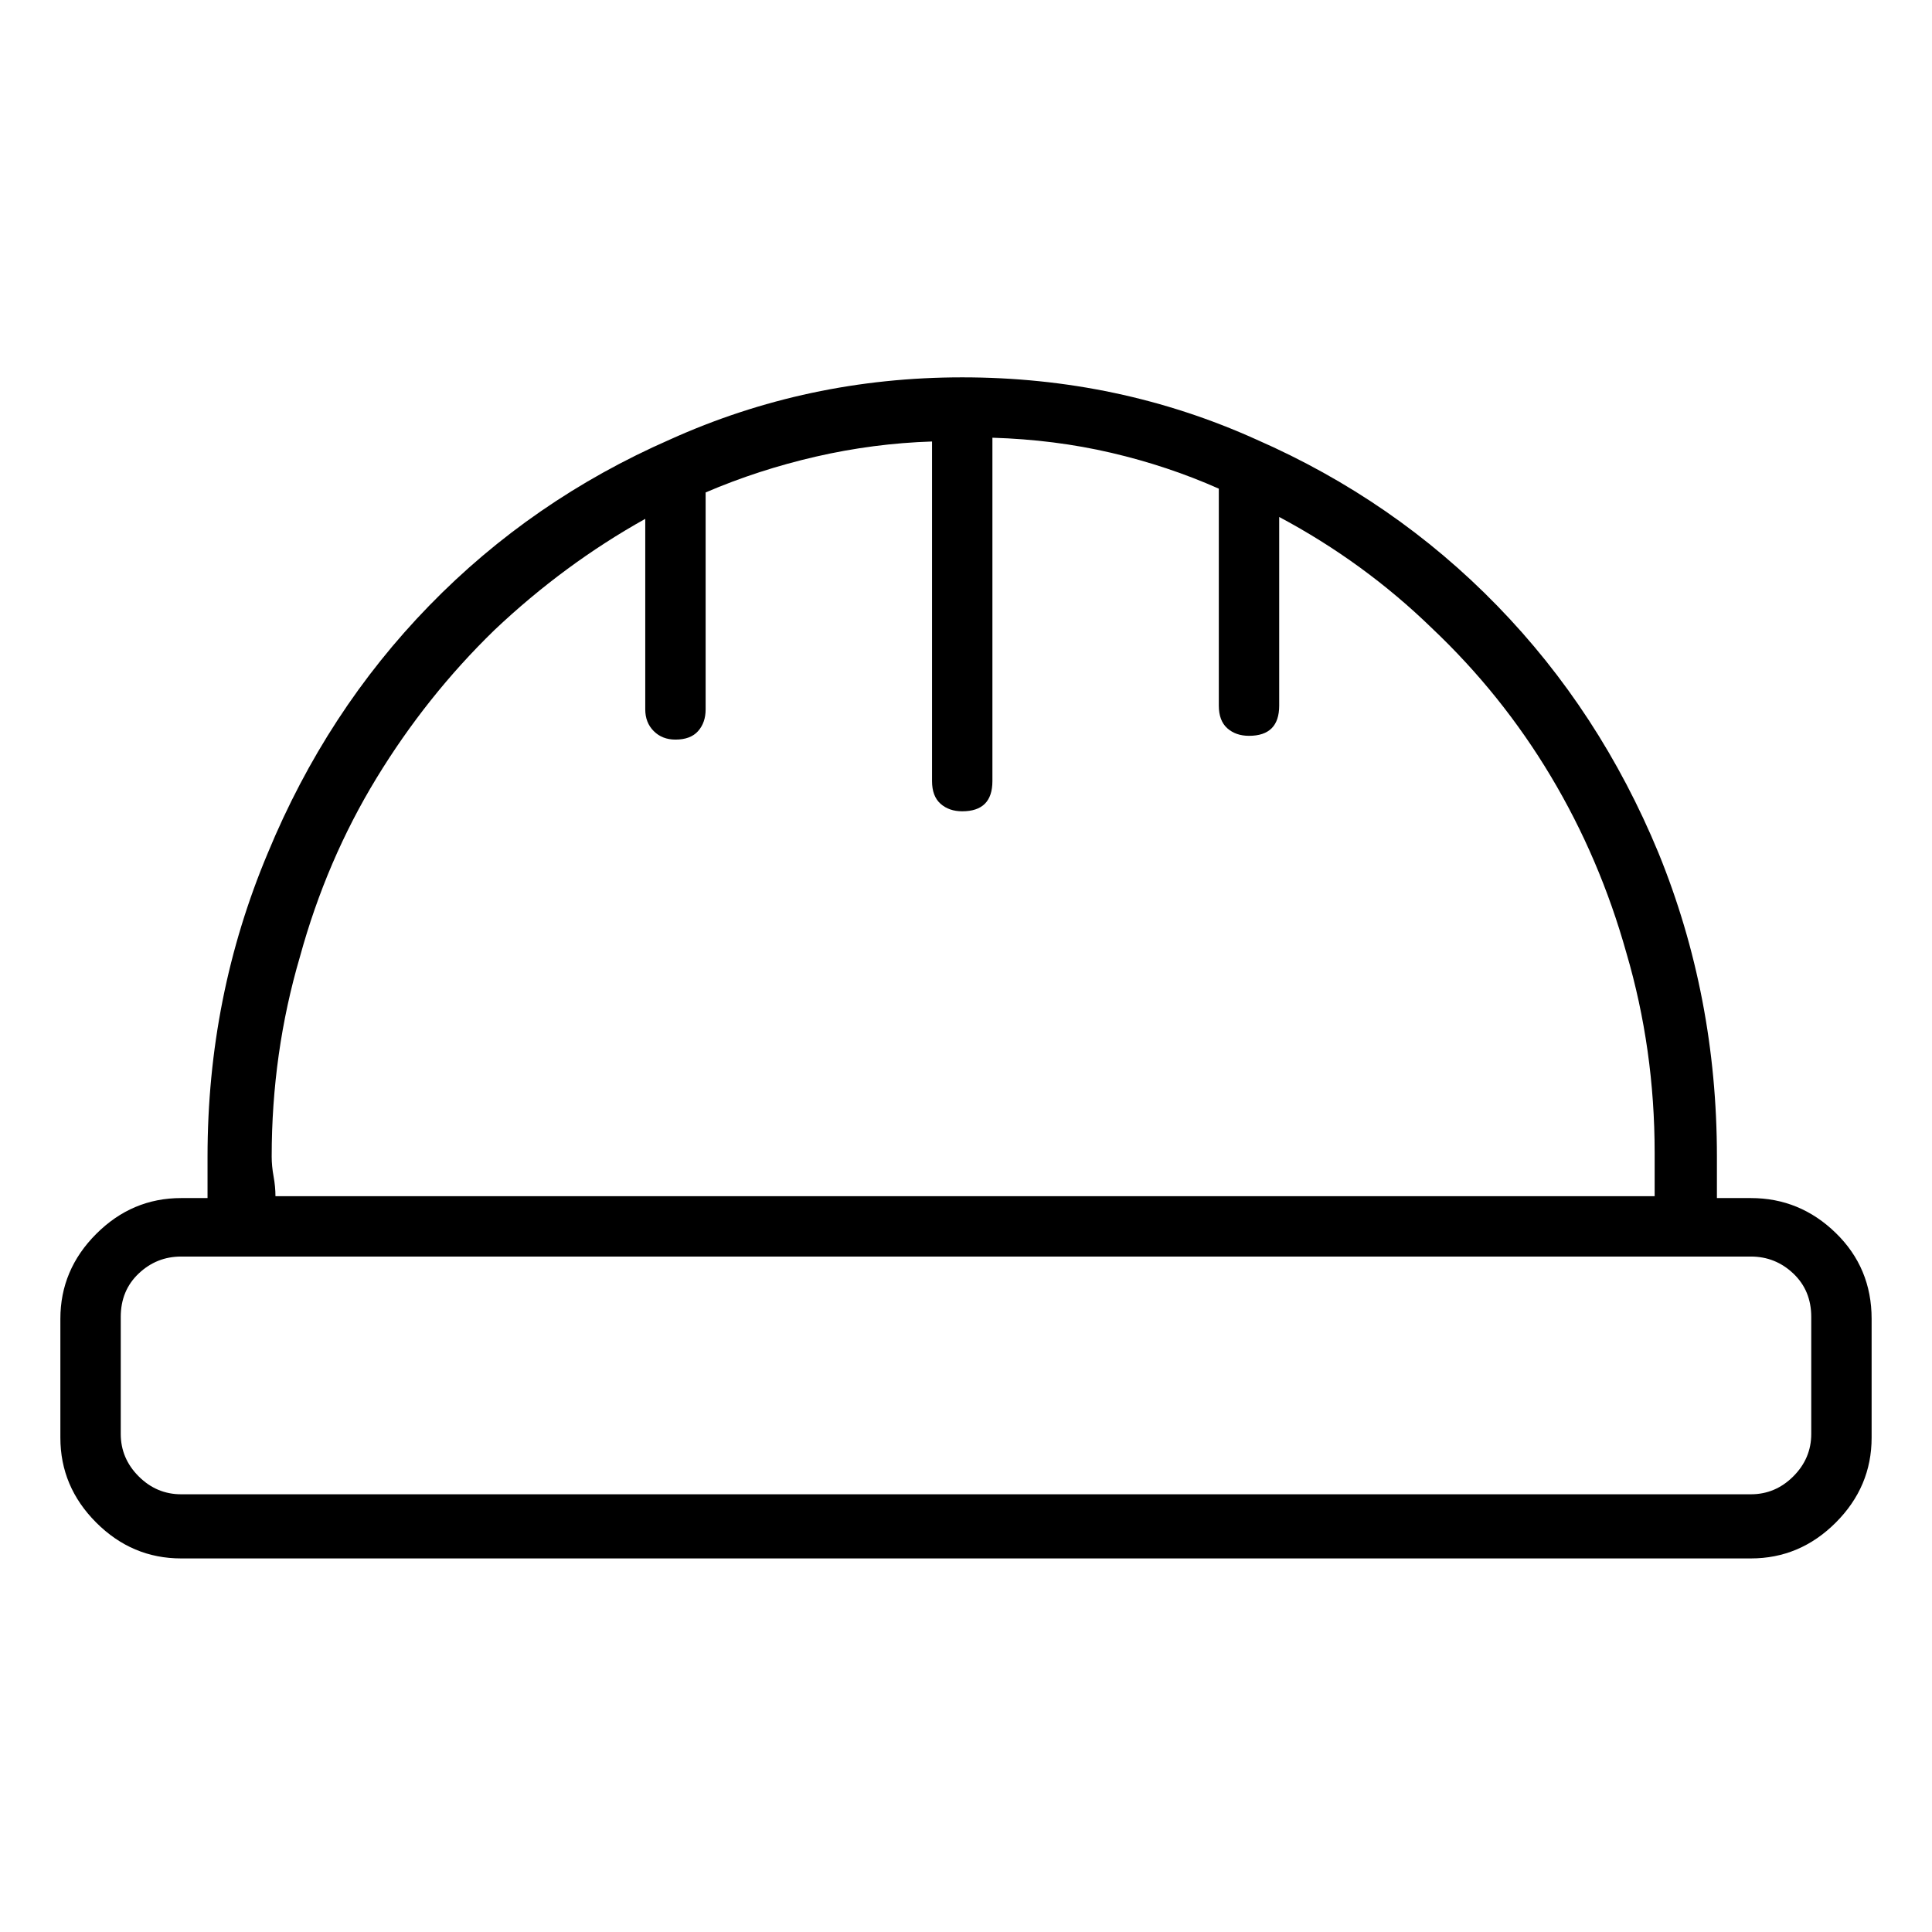 <svg viewBox="0 0 1024 1024" xmlns="http://www.w3.org/2000/svg">
  <path transform="scale(1, -1) translate(0, -960)" fill="currentColor" d="M928 325h-18v11v11q0 85 -31 161q-31 75 -85.5 131t-127.5 88q-73 33 -156 33q-82 0 -155 -33q-73 -32 -127.5 -88t-85.5 -131q-32 -76 -32 -161v-11v-11h-14q-26 0 -45 -19t-19 -45v-63q0 -26 19 -45t45 -19h832q26 0 45 19t19 45v63q0 27 -19 45.5t-45 18.5zM144 347 q0 55 15 106q14 51 40.5 94.5t62.5 78.5q37 35 80 59v-101q0 -7 4.5 -11.5t11.5 -4.5q8 0 12 4.5t4 11.5v115q28 12 58.5 19t61.5 8v-180q0 -8 4.5 -12t11.5 -4q8 0 12 4t4 12v182q33 -1 63 -8t57 -19v-115q0 -8 4.5 -12t11.5 -4q8 0 12 4t4 12v100q45 -24 81 -59 q37 -35 63 -78.5t40 -93.5q15 -51 15 -106v-11.5v-11.5h-731q0 5 -1 10.5t-1 10.5v0zM960 200q0 -13 -9.5 -22.5t-22.5 -9.5h-832q-13 0 -22.5 9.5t-9.5 22.5v62q0 14 9.5 23t22.5 9h832q13 0 22.5 -9t9.5 -23v-62z" />
</svg>